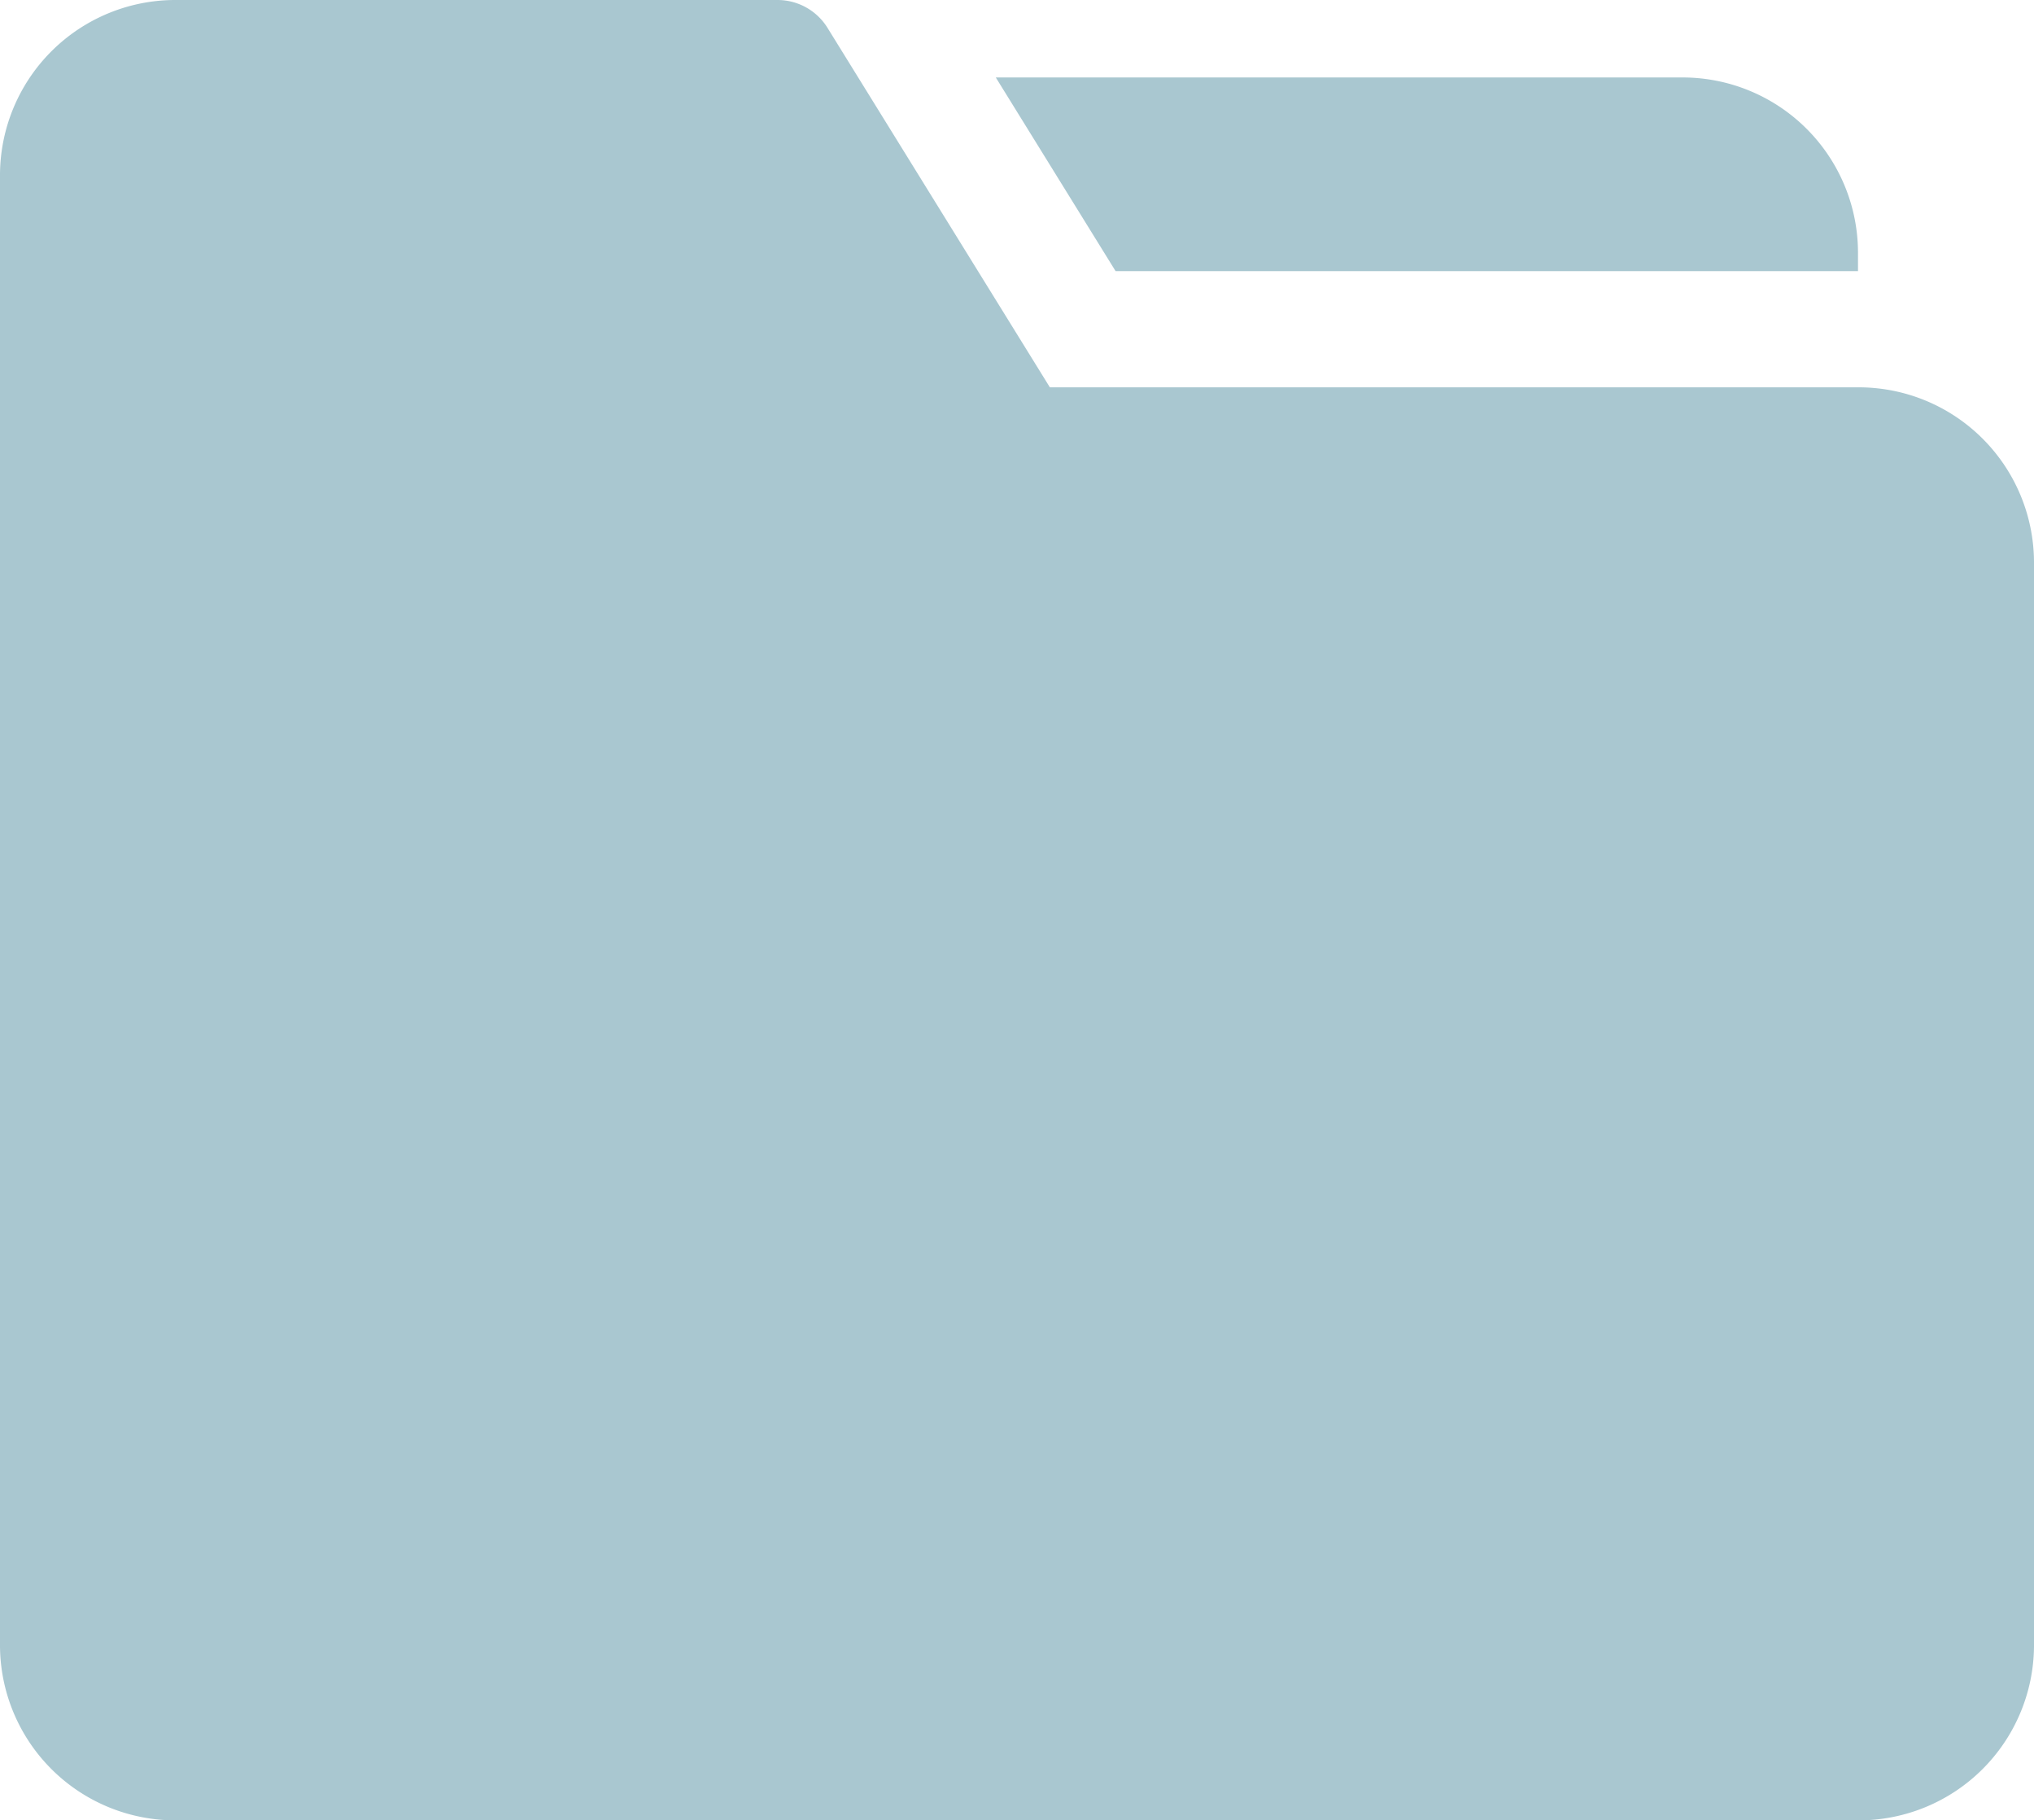 <svg id="folder_1_" data-name="folder (1)" xmlns="http://www.w3.org/2000/svg" width="101.876" height="91.176" viewBox="0 0 101.876 91.176">
  <path id="Path_40" data-name="Path 40" d="M93.06,44.4H52.584L41.444,26.39A2.945,2.945,0,0,0,38.938,25H8.816A8.783,8.783,0,0,0,0,33.73v73.717a8.783,8.783,0,0,0,8.816,8.73H93.06a8.783,8.783,0,0,0,8.816-8.73V53.132A8.783,8.783,0,0,0,93.06,44.4Z" transform="translate(0 -25)" fill="#a9c7d0"/>
  <path id="Path_41" data-name="Path 41" d="M297.764,54.7V53.73A8.783,8.783,0,0,0,288.947,45H254.58l6,9.7Z" transform="translate(-204.704 -41.12)" fill="#a9c7d0"/>
</svg>
